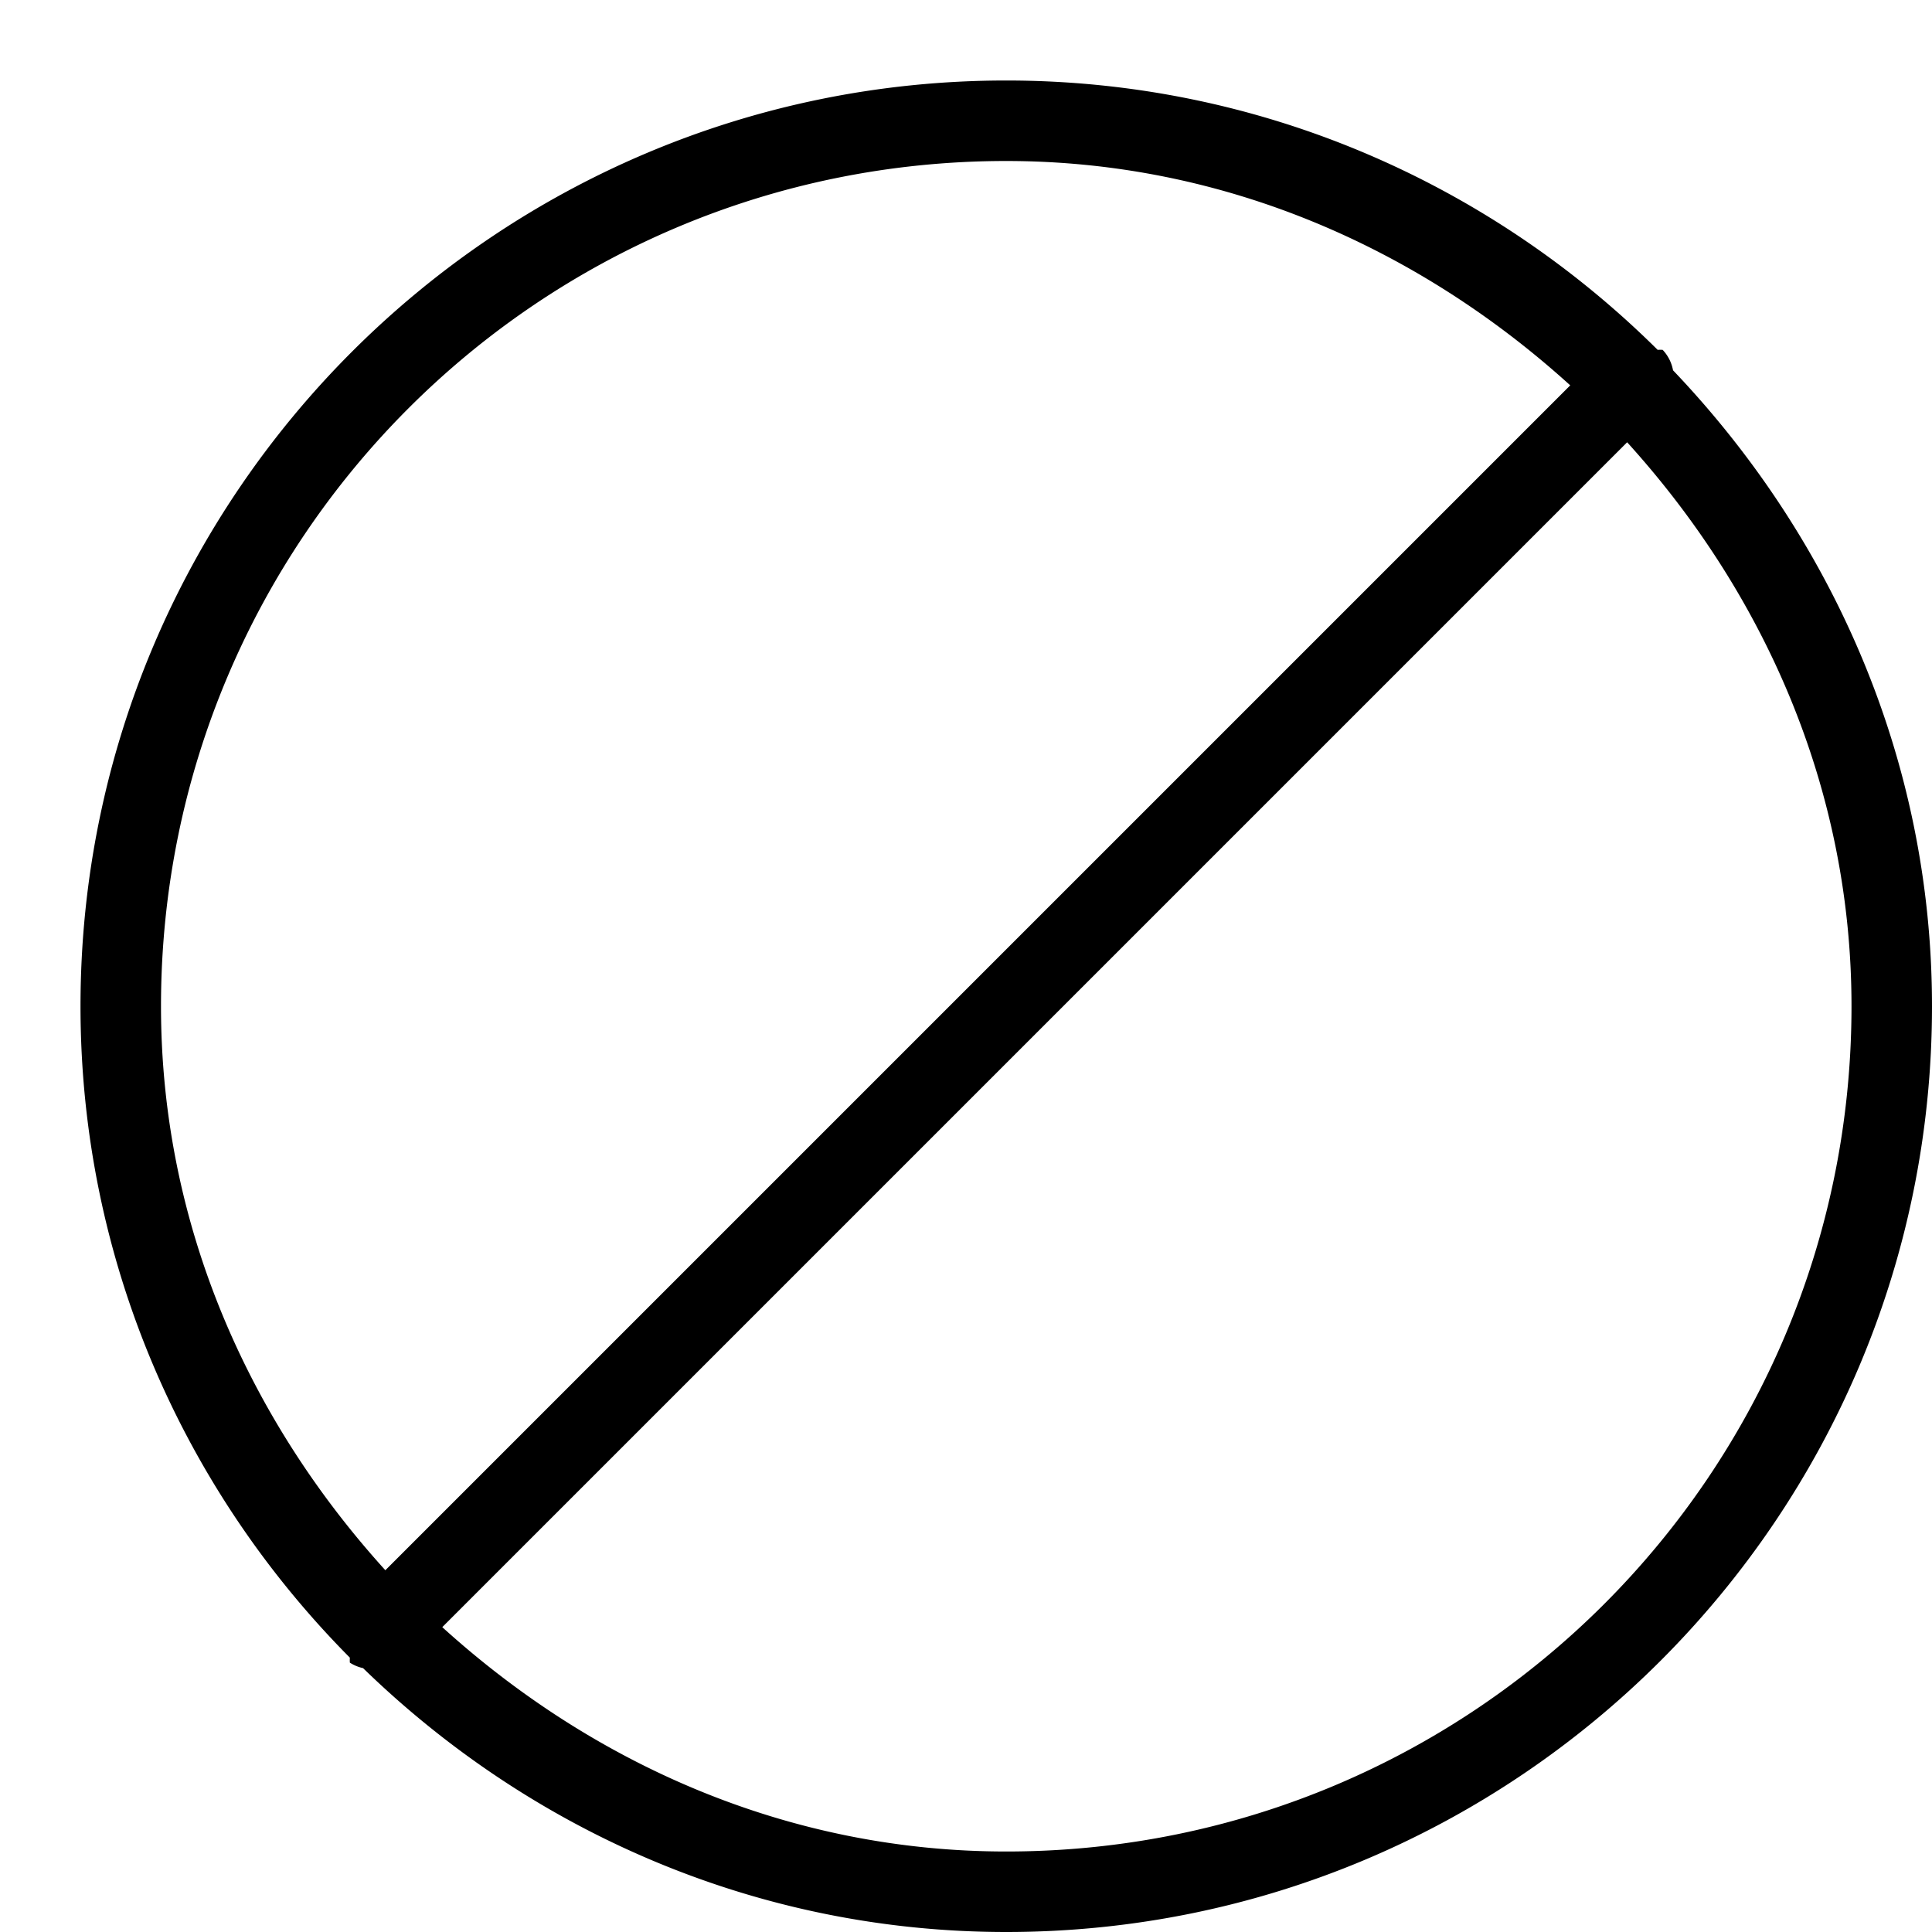 <?xml version="1.0" encoding="UTF-8" standalone="no"?>
<svg
   width="24"
   height="24"
   fill="none"
   viewBox="0 0 24 24"
   version="1.1"
   id="svg1"
   xmlns="http://www.w3.org/2000/svg"
   xmlns:svg="http://www.w3.org/2000/svg">
  <defs
     id="defs1" />
  <path
     style="fill:currentColor;stroke-linecap:round;stroke-linejoin:round"
     d="M 12.5,1 C 6.155,1 1,6.155 1,12.5 c 0,3.156 1.283,6.013 3.346,8.092 a 0.5,0.5 0 0 0 0,0.062 0.5,0.5 0 0 0 0.164,0.068 C 6.581,22.735 9.388,24 12.5,24 18.845,24 24,18.845 24,12.5 24,9.427 22.751,6.664 20.783,4.6 a 0.5,0.5 0 0 0 -0.129,-0.254 0.5,0.5 0 0 0 -0.062,0 C 18.513,2.283 15.656,1 12.5,1 Z m 0,1 c 2.719,0 5.142,1.096 7.006,2.787 L 4.787,19.506 C 3.096,17.642 2,15.219 2,12.5 2,6.695 6.695,2 12.5,2 Z m 7.713,3.494 C 21.904,7.358 23,9.781 23,12.5 23,18.305 18.305,23 12.5,23 9.781,23 7.358,21.904 5.494,20.213 Z"
     id="path1" />
</svg>

